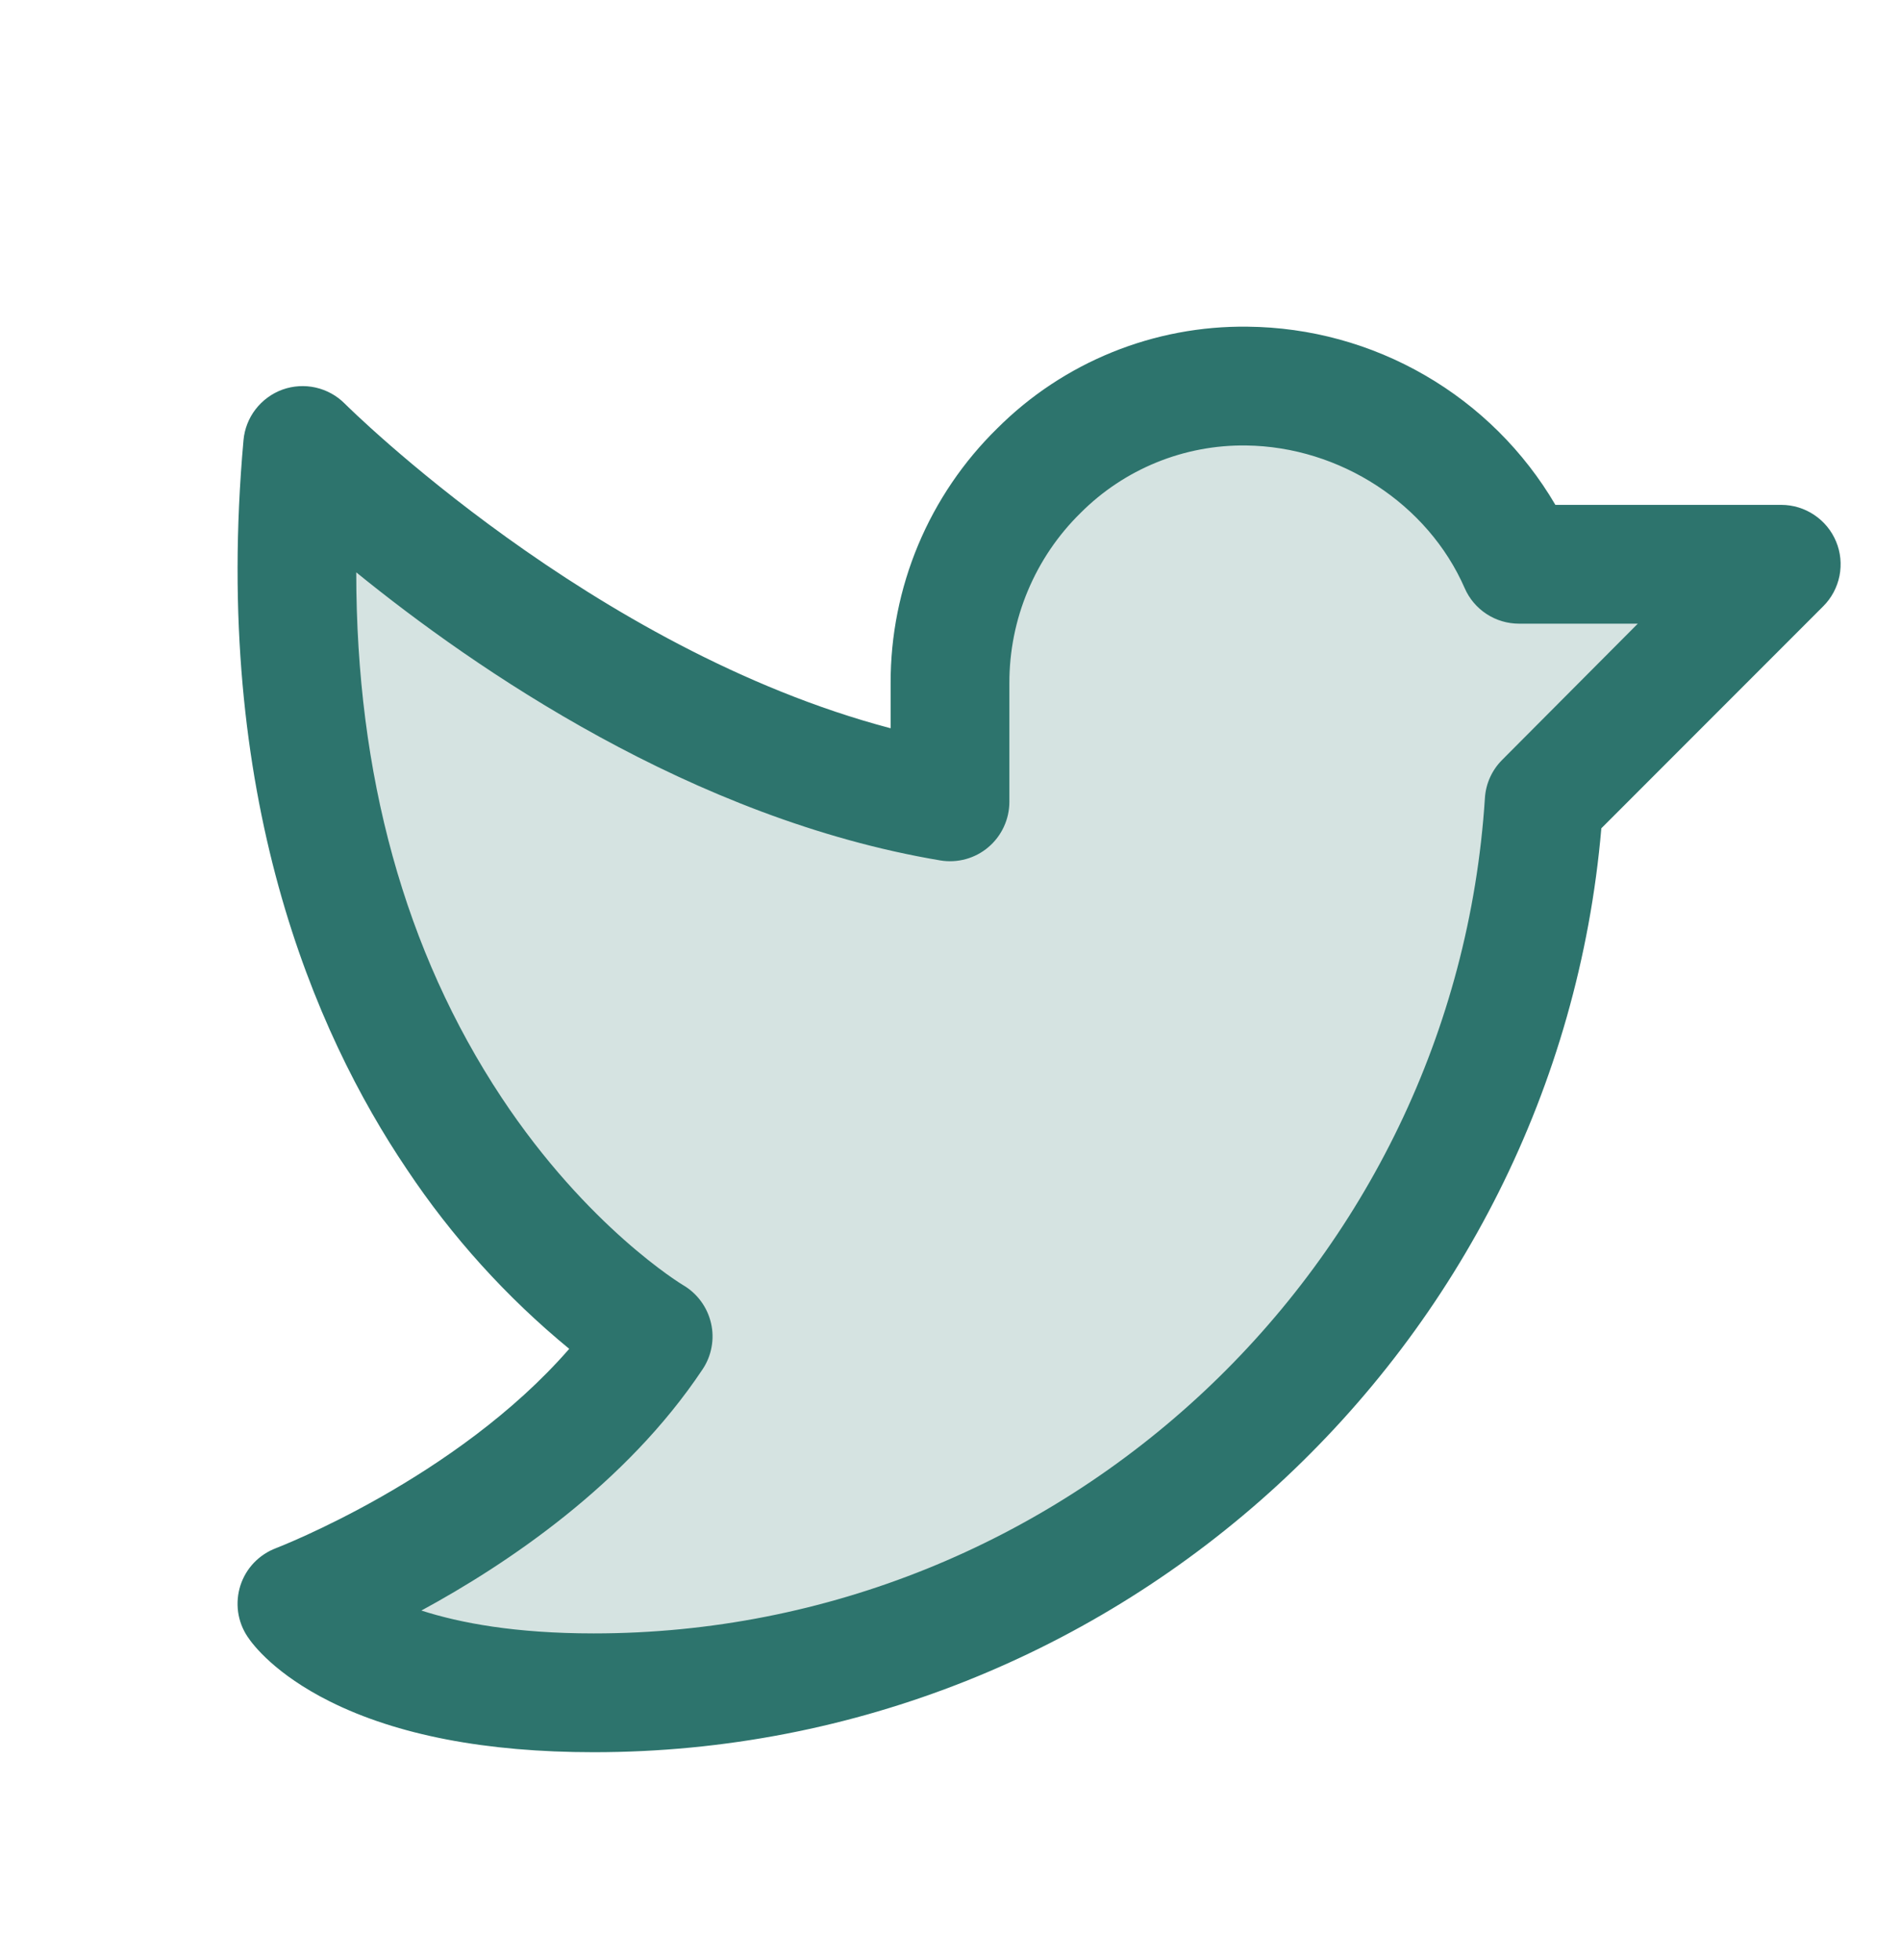 <svg width="32" height="33" viewBox="0 0 32 33" fill="none" xmlns="http://www.w3.org/2000/svg">
<g clip-path="url(#clip0_1325_26)">
<path opacity="0.2" d="M30 9.5L26 13.5C25.468 21.855 18.49 28.5 10 28.5C6 28.5 5 27 5 27C5 27 9 25.5 11 22.5C11 22.5 4.106 18.5 5.098 7.5C5.098 7.5 10.055 12.5 16 13.5V11.5C16 8.75 18.25 6.466 21 6.5C21.971 6.511 22.918 6.8 23.73 7.331C24.542 7.863 25.185 8.615 25.584 9.5H30Z" fill="#2D746D"/>
<path d="M30.924 9.118C30.848 8.935 30.72 8.779 30.555 8.669C30.391 8.559 30.198 8.5 30 8.5H26.196C25.665 7.595 24.908 6.843 23.999 6.318C23.091 5.792 22.062 5.51 21.012 5.5C20.231 5.49 19.455 5.636 18.731 5.93C18.006 6.224 17.348 6.66 16.795 7.213C16.225 7.771 15.772 8.439 15.464 9.175C15.156 9.911 14.998 10.702 15 11.5V12.261C9.967 10.934 5.851 6.84 5.807 6.796C5.673 6.661 5.503 6.567 5.317 6.525C5.131 6.483 4.937 6.495 4.758 6.559C4.579 6.624 4.422 6.739 4.305 6.89C4.189 7.04 4.118 7.221 4.101 7.411C3.564 13.385 5.297 17.383 6.851 19.684C7.609 20.822 8.531 21.841 9.587 22.709C7.679 24.9 4.681 26.051 4.65 26.064C4.509 26.117 4.382 26.201 4.277 26.31C4.173 26.419 4.095 26.55 4.049 26.693C4.003 26.837 3.99 26.988 4.01 27.138C4.031 27.287 4.085 27.43 4.169 27.555C4.261 27.695 4.637 28.186 5.554 28.645C6.689 29.212 8.185 29.5 10 29.5C18.835 29.5 26.215 22.698 26.97 13.945L30.707 10.207C30.847 10.068 30.942 9.889 30.981 9.695C31.019 9.501 31 9.3 30.924 9.118ZM25.299 12.794C25.127 12.966 25.024 13.194 25.009 13.436C24.5 21.323 17.91 27.5 10 27.5C8.68 27.5 7.75 27.325 7.097 27.115C8.537 26.334 10.543 24.99 11.832 23.055C11.908 22.942 11.96 22.814 11.984 22.68C12.009 22.546 12.006 22.409 11.975 22.276C11.944 22.143 11.887 22.018 11.806 21.908C11.726 21.799 11.624 21.706 11.506 21.637C11.49 21.628 9.899 20.67 8.446 18.476C6.817 16.014 6 13.047 6 9.636C8 11.261 11.656 13.784 15.836 14.486C15.979 14.51 16.126 14.502 16.266 14.464C16.406 14.425 16.536 14.357 16.646 14.263C16.757 14.169 16.846 14.052 16.907 13.92C16.968 13.789 17 13.645 17 13.5V11.5C16.999 10.967 17.104 10.438 17.311 9.946C17.517 9.454 17.819 9.008 18.2 8.635C18.565 8.269 19 7.98 19.479 7.785C19.957 7.59 20.471 7.493 20.988 7.5C22.57 7.52 24.049 8.485 24.668 9.901C24.745 10.079 24.874 10.231 25.036 10.337C25.199 10.444 25.389 10.5 25.584 10.5H27.584L25.299 12.794Z" fill="#2D746D"/>
</g>
<defs>
<clipPath id="clip0_1325_26">
<rect width="32" height="32" fill="white" transform="translate(0 0.5)"/>
</clipPath>
</defs>
</svg>
